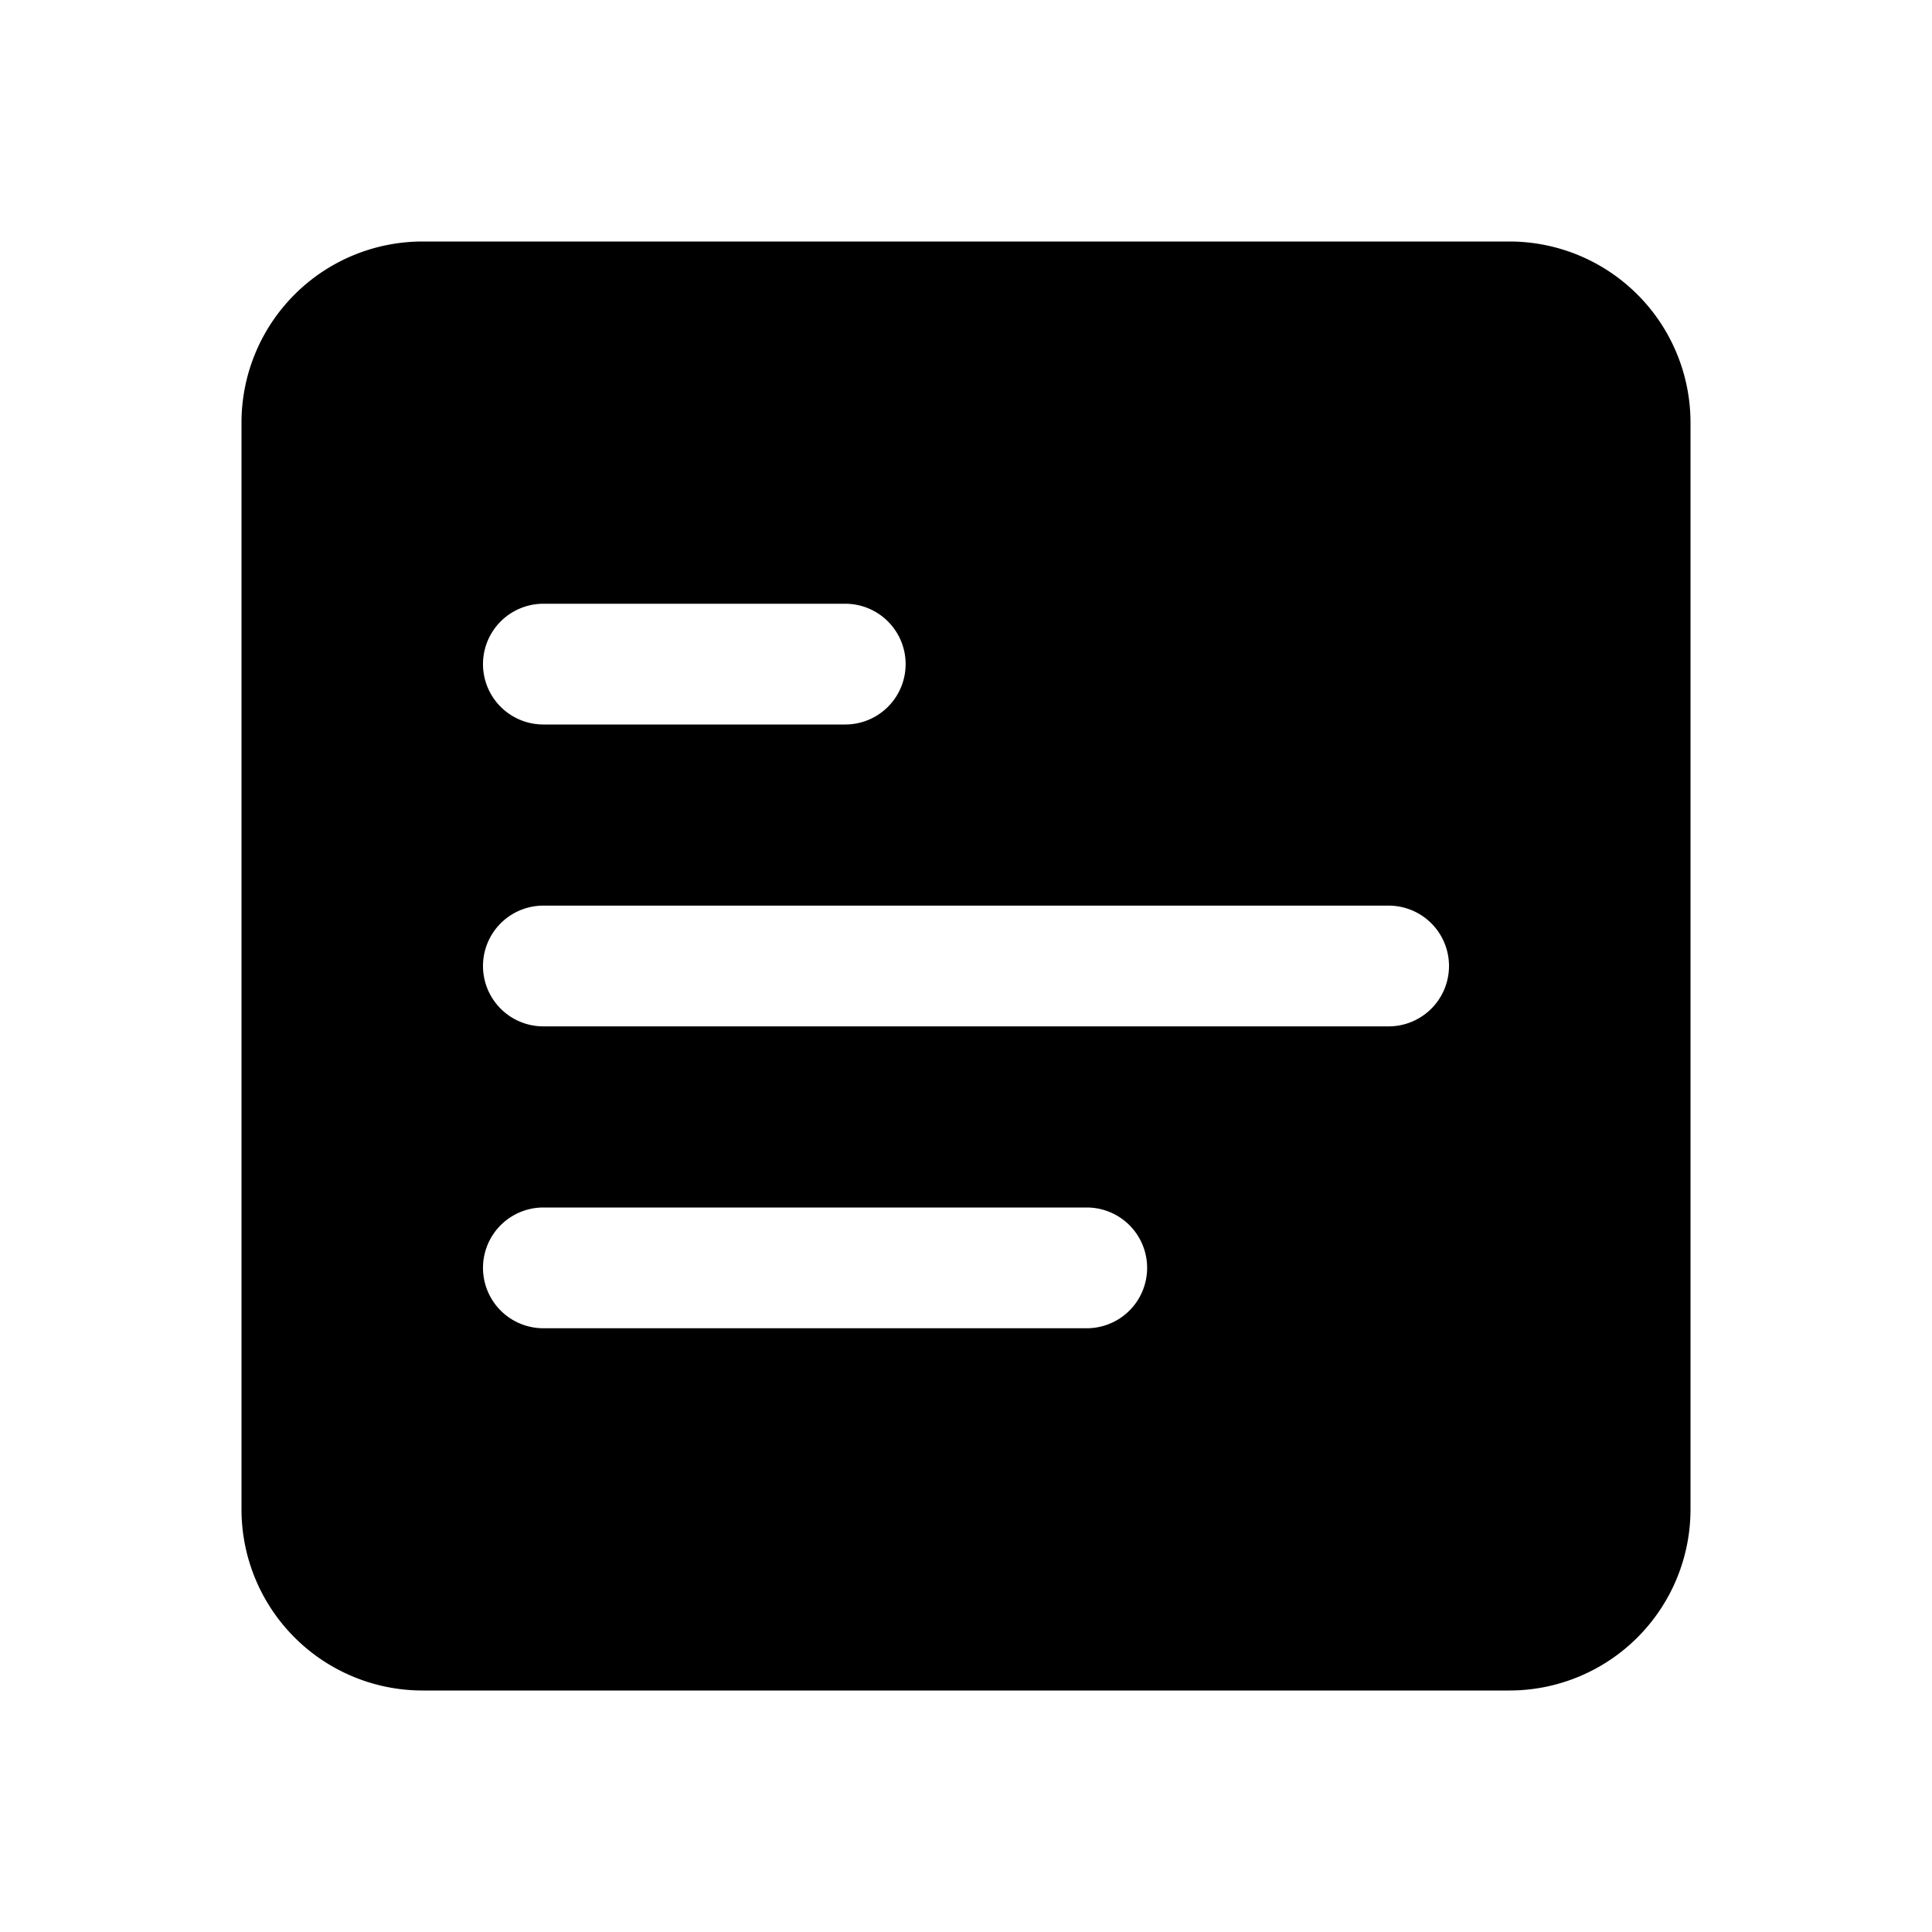 <svg xmlns="http://www.w3.org/2000/svg" viewBox="0 0 32 32"><g id="horizontalChartSolid"><path d="M25,4H7A3,3,0,0,0,4,7V25a3,3,0,0,0,3,3H25a3,3,0,0,0,3-3V7A3,3,0,0,0,25,4ZM9,10h5a1,1,0,0,1,0,2H9a1,1,0,0,1,0-2Zm9,12H9a1,1,0,0,1,0-2h9a1,1,0,0,1,0,2Zm5-5H9a1,1,0,0,1,0-2H23a1,1,0,1,1,0,2Z"/></g></svg>